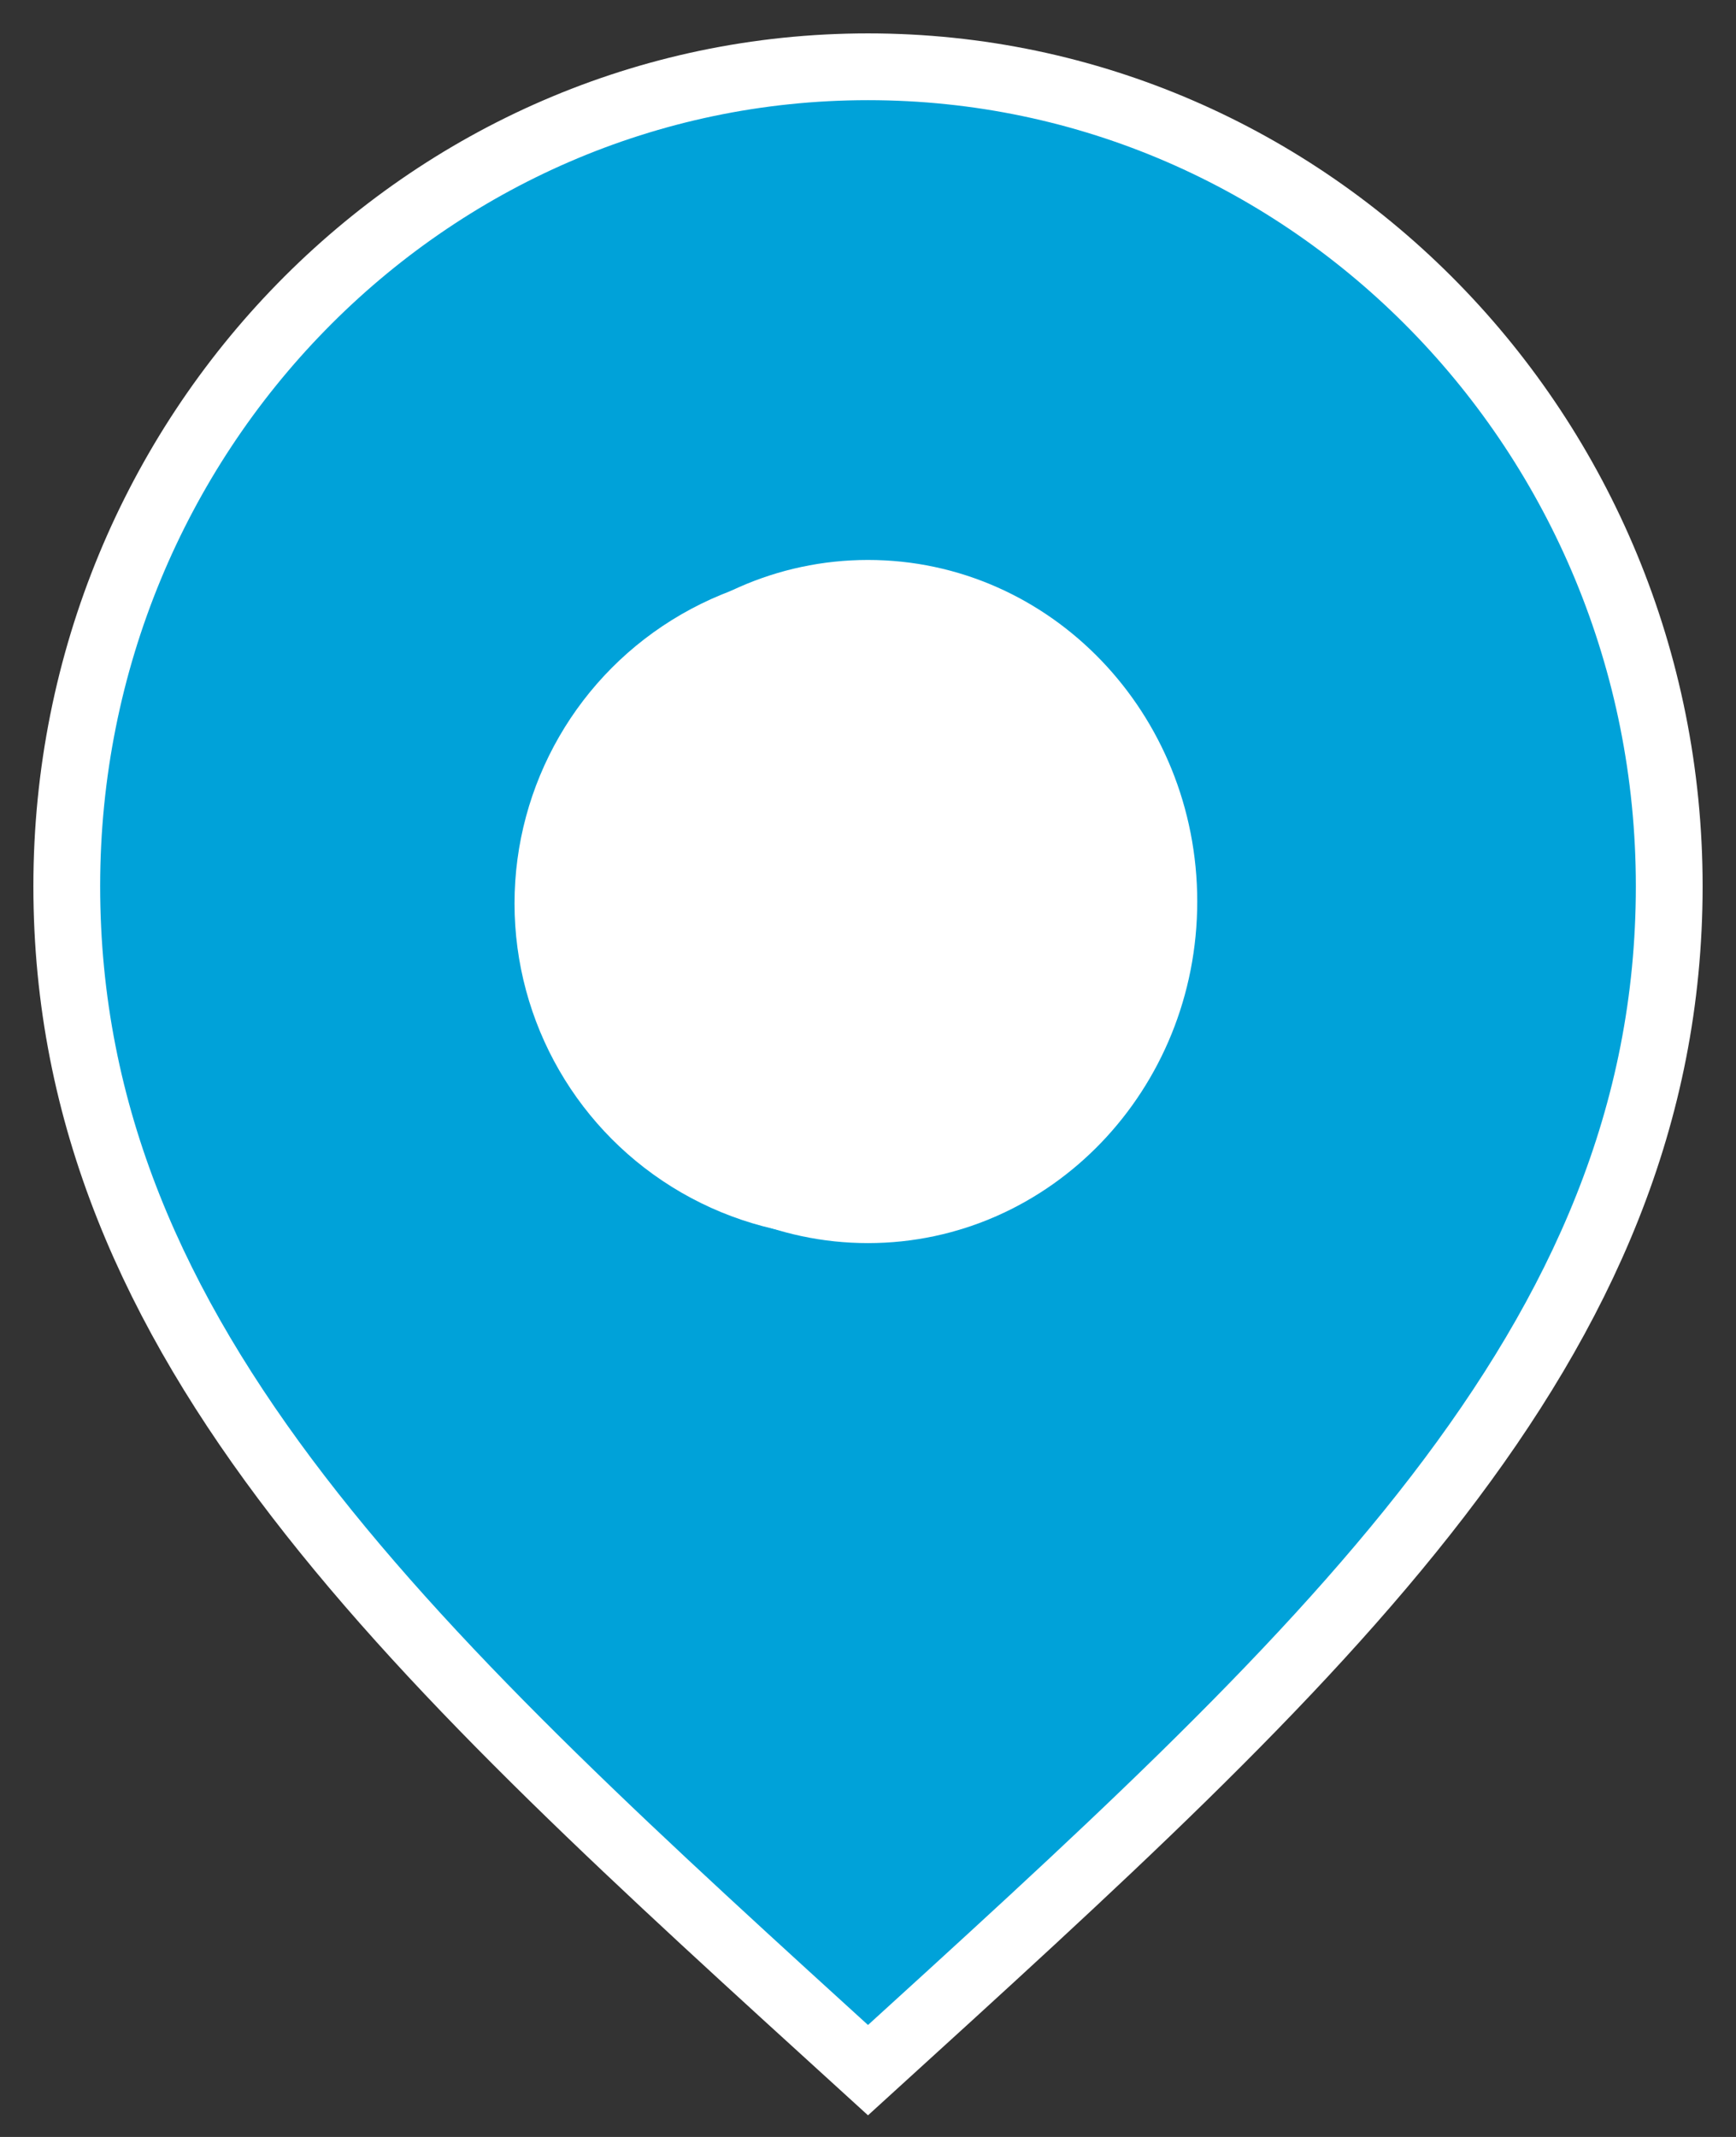 <?xml version="1.0" encoding="UTF-8"?>
<svg width="26px" height="32px" viewBox="0 0 26 32" version="1.1" xmlns="http://www.w3.org/2000/svg" xmlns:xlink="http://www.w3.org/1999/xlink">
    <rect x="0" y="0" width="26" height="32" fill="#333333" stroke="none"/>
    <title>icon_red_location 2 copy 25</title>
    <g id="3.3-Map-View-/-Task-Edit" stroke="none" stroke-width="1" fill="none" fill-rule="evenodd">
        <g id="3.3.2-KevitaLoca_VD--leads-map" transform="translate(-243, -444)">
            <g id="Group" transform="translate(238, 442)">
                <polygon id="Path" points="0 0 36 0 36 36 0 36"></polygon>
                <g id="icon_location-blue" transform="translate(6, 3)" fill="#00A2D9" fill-rule="nonzero" stroke="#FFFFFF">
                    <path d="M12,0 C5.374,0 0,5.494 0,12.269 C0,19.15 5.25,23.854 12,30 C18.75,23.854 24,19.15 24,12.269 C24,5.494 18.626,0 12,0 Z M12,17.115 C9.553,17.115 7.569,15.049 7.569,12.5 C7.569,9.951 9.553,7.885 12,7.885 C14.447,7.885 16.431,9.951 16.431,12.5 C16.431,15.049 14.447,17.115 12,17.115 Z" id="icon_location"></path>
                </g>
                <circle id="Oval" fill="#FFFFFF" fill-rule="nonzero" cx="17.706" cy="15.529" r="5"></circle>
            </g>
        </g>
    </g>
</svg>